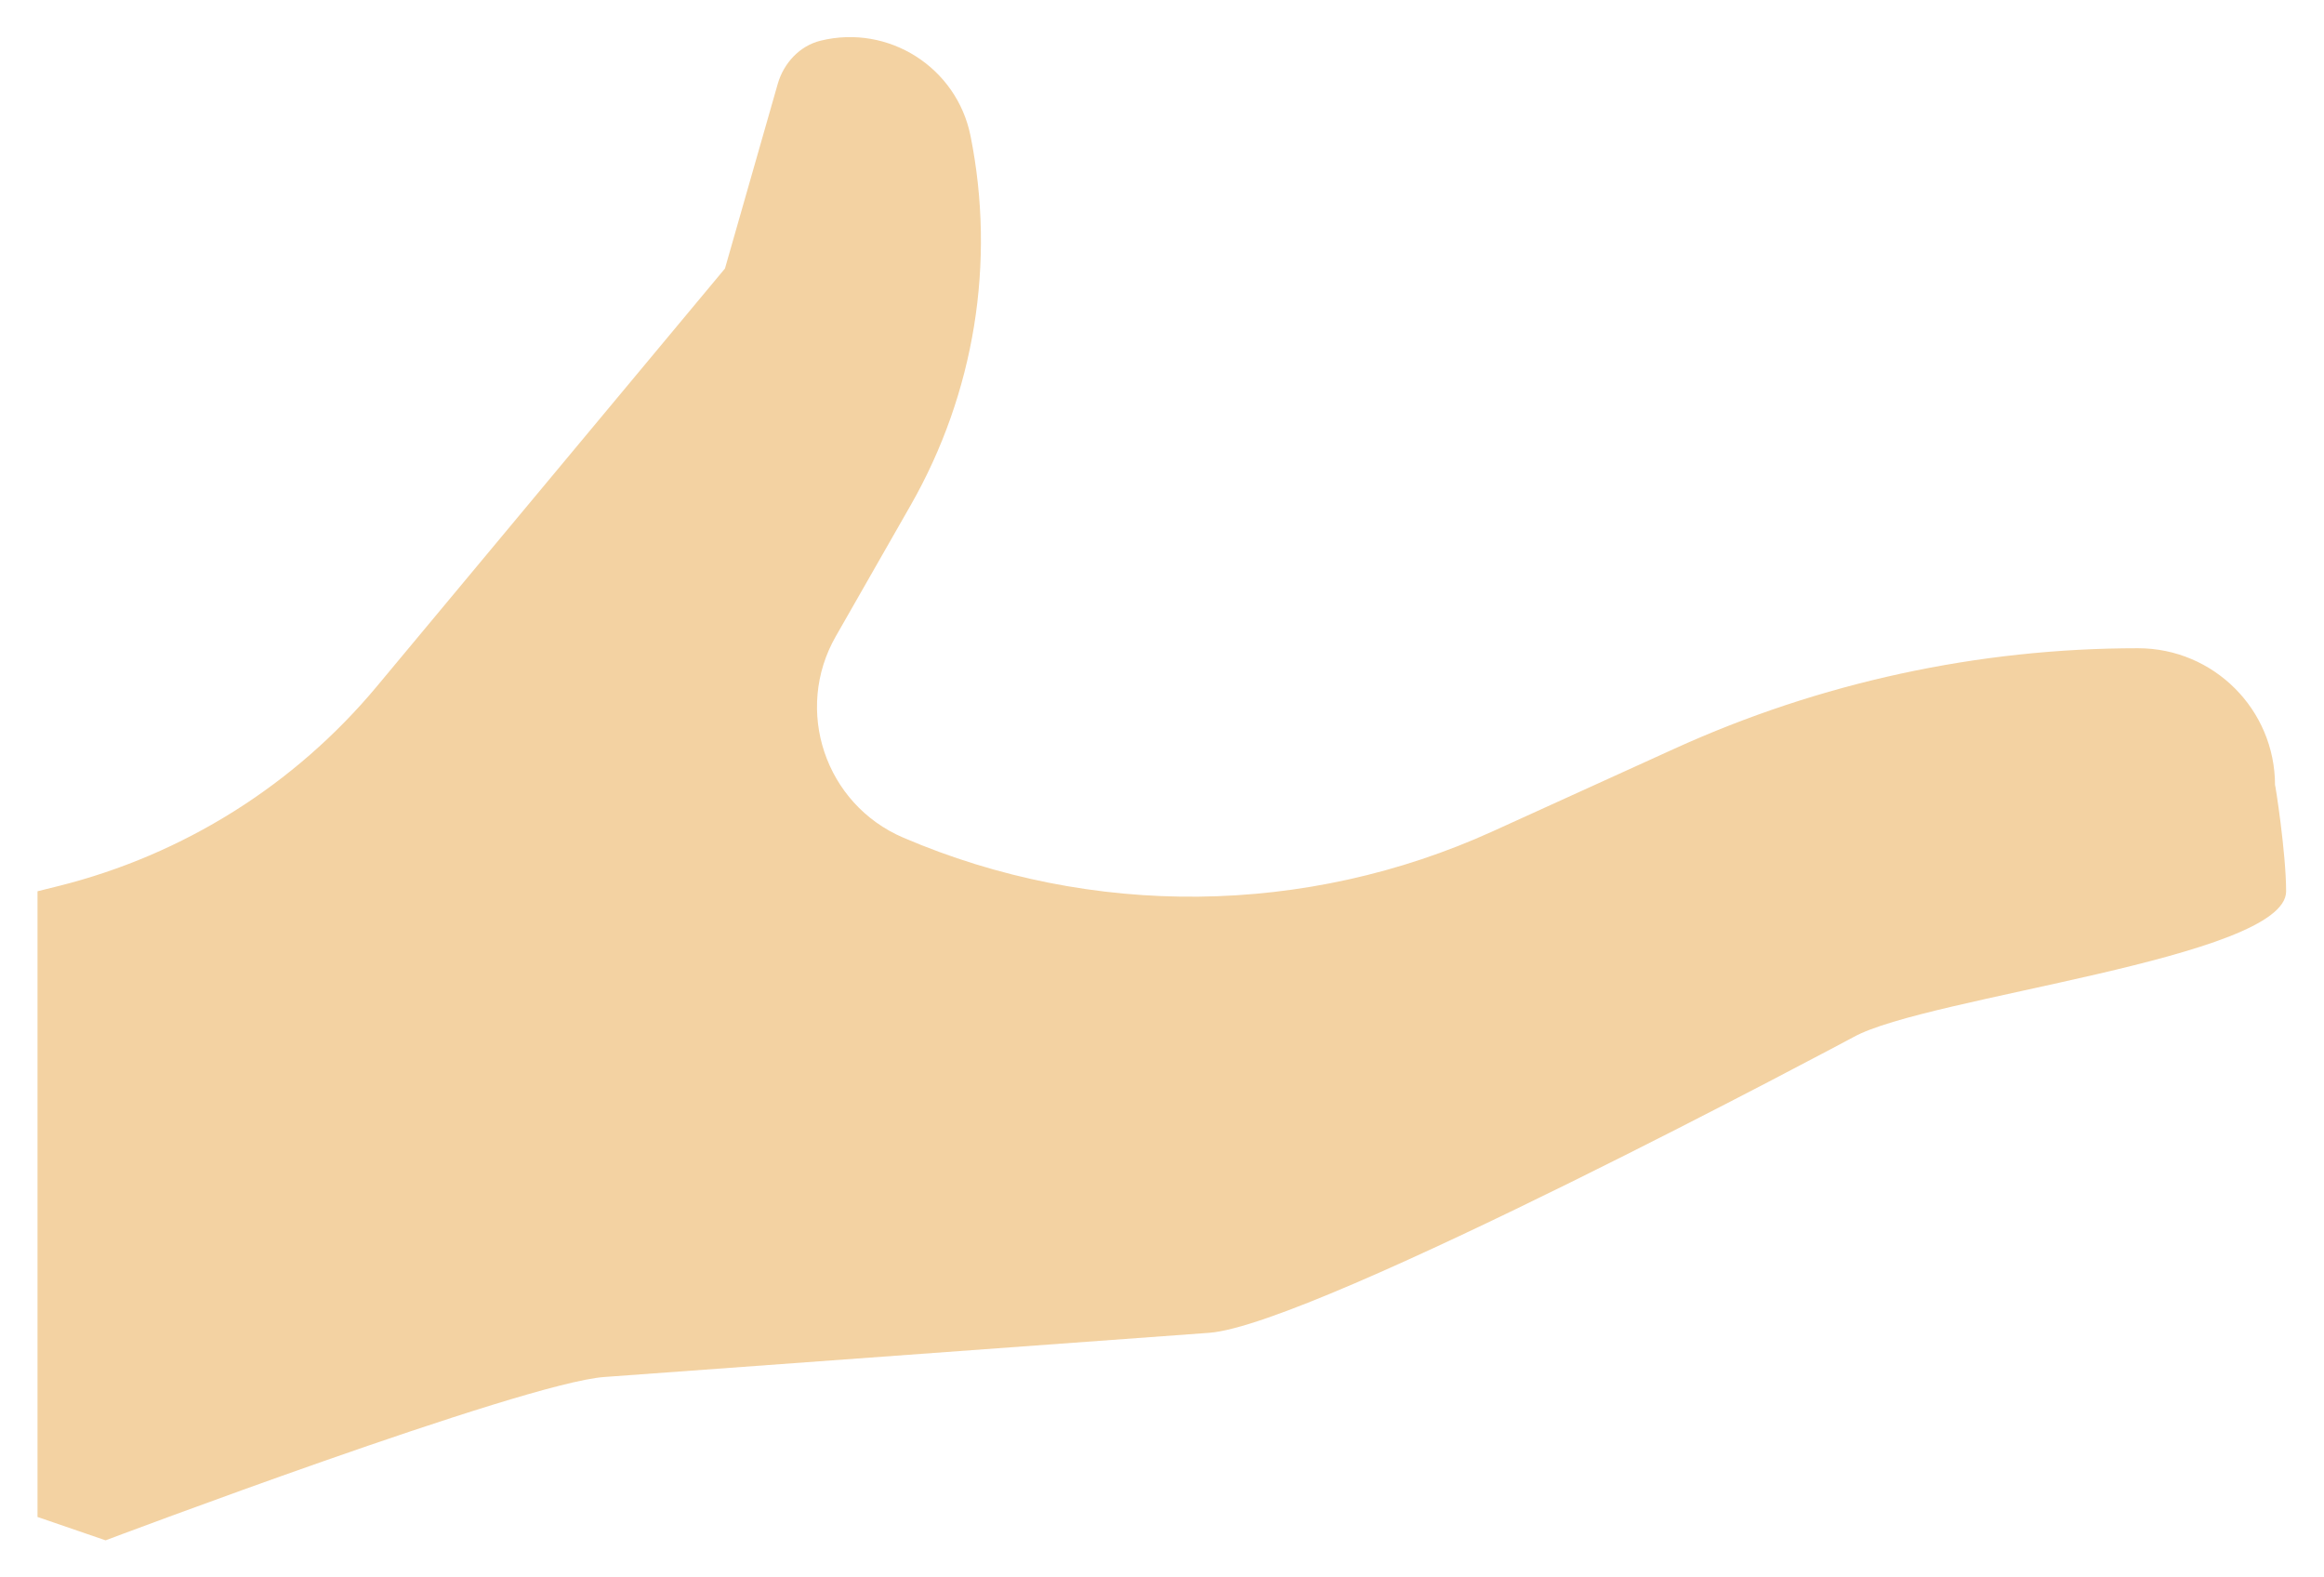 <svg width="56" height="38" viewBox="0 0 56 38" fill="none" xmlns="http://www.w3.org/2000/svg">
<path d="M54.82 18.916C54.82 17.093 53.341 15.616 51.518 15.616C47.666 15.616 43.857 16.441 40.351 18.035L35.971 20.026C31.469 22.072 26.314 22.128 21.768 20.18C19.882 19.375 19.121 17.104 20.142 15.325L21.945 12.169C23.483 9.476 23.996 6.318 23.387 3.278C23.056 1.623 21.412 0.578 19.773 0.98C19.268 1.104 18.884 1.522 18.741 2.02L17.469 6.469L9.083 16.532C7.103 18.908 4.418 20.593 1.418 21.343L0.904 21.471V36.544L2.544 37.107C2.544 37.107 12.607 33.311 14.563 33.172L29.135 32.108C31.693 31.925 44.664 24.983 44.664 24.983C46.42 24.007 55.087 23.086 55.087 21.473C55.087 20.551 54.82 18.846 54.82 18.916Z" fill="#F3D2A2"/>
</svg>
